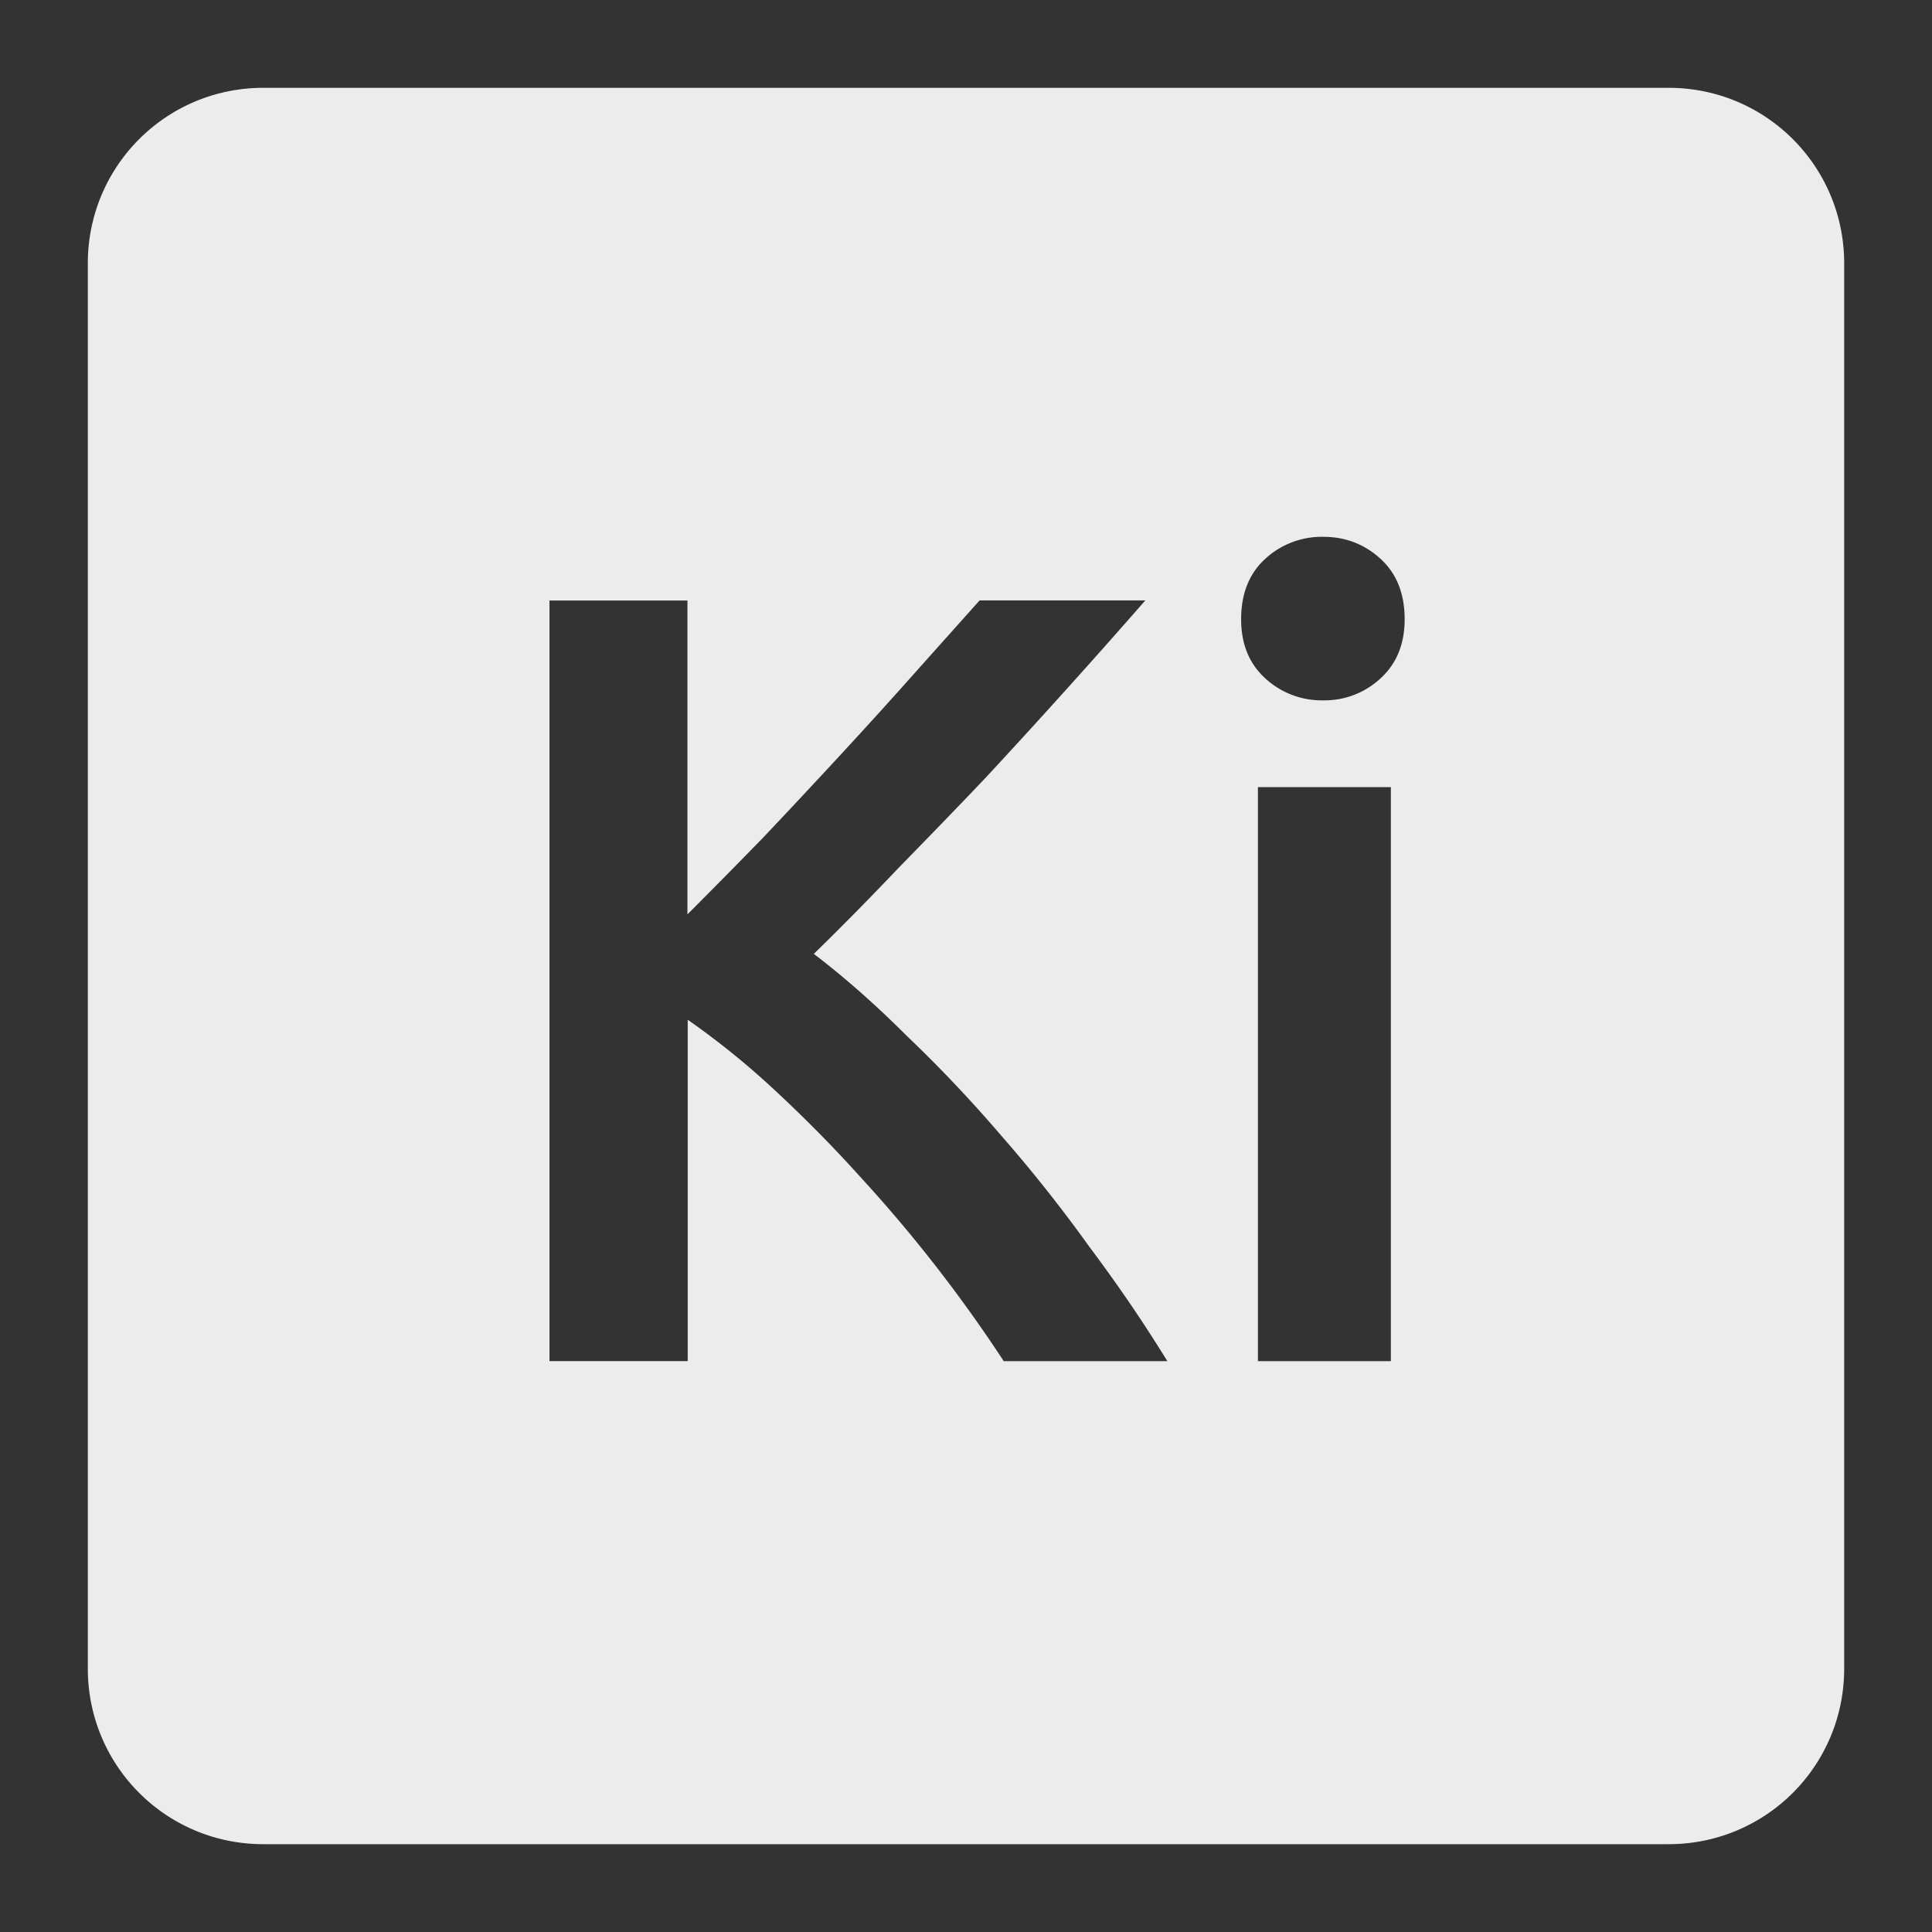 <svg xmlns="http://www.w3.org/2000/svg" viewBox="0 0 22 22"><rect x="0" y="0" width="22" height="22" fill="#333333" stroke="none"/><path d="M3 1c-1.108 0-2 .892-2 2v16c0 1.108.892 2 2 2h16c1.108 0 2-.892 2-2V3c0-1.108-.892-2-2-2H3zm12.07 5.113c.25 0 .467.083.65.25.183.167.275.396.275.688 0 .283-.092.507-.275.674a.932.932 0 0 1-.65.25.948.948 0 0 1-.662-.25c-.183-.167-.275-.39-.275-.674 0-.292.092-.521.275-.688a.948.948 0 0 1 .662-.25zm-8.816.725h1.574v3.574c.275-.275.563-.567.863-.875.3-.317.595-.633.887-.949.3-.325.583-.637.85-.938l.727-.813h1.887a92.217 92.217 0 0 1-1.824 2.025c-.325.342-.655.682-.988 1.023-.325.342-.646.668-.963.977.35.267.704.579 1.063.938.367.35.726.728 1.076 1.137.35.4.683.82 1 1.262.325.433.62.867.887 1.301H11.43a16.339 16.339 0 0 0-1.648-2.114c-.308-.342-.63-.666-.963-.975a9.044 9.044 0 0 0-.988-.799v3.887H6.257V6.837zm8.07 2.125h1.514V15.5h-1.514V8.963z" fill="#ececec"/></svg>